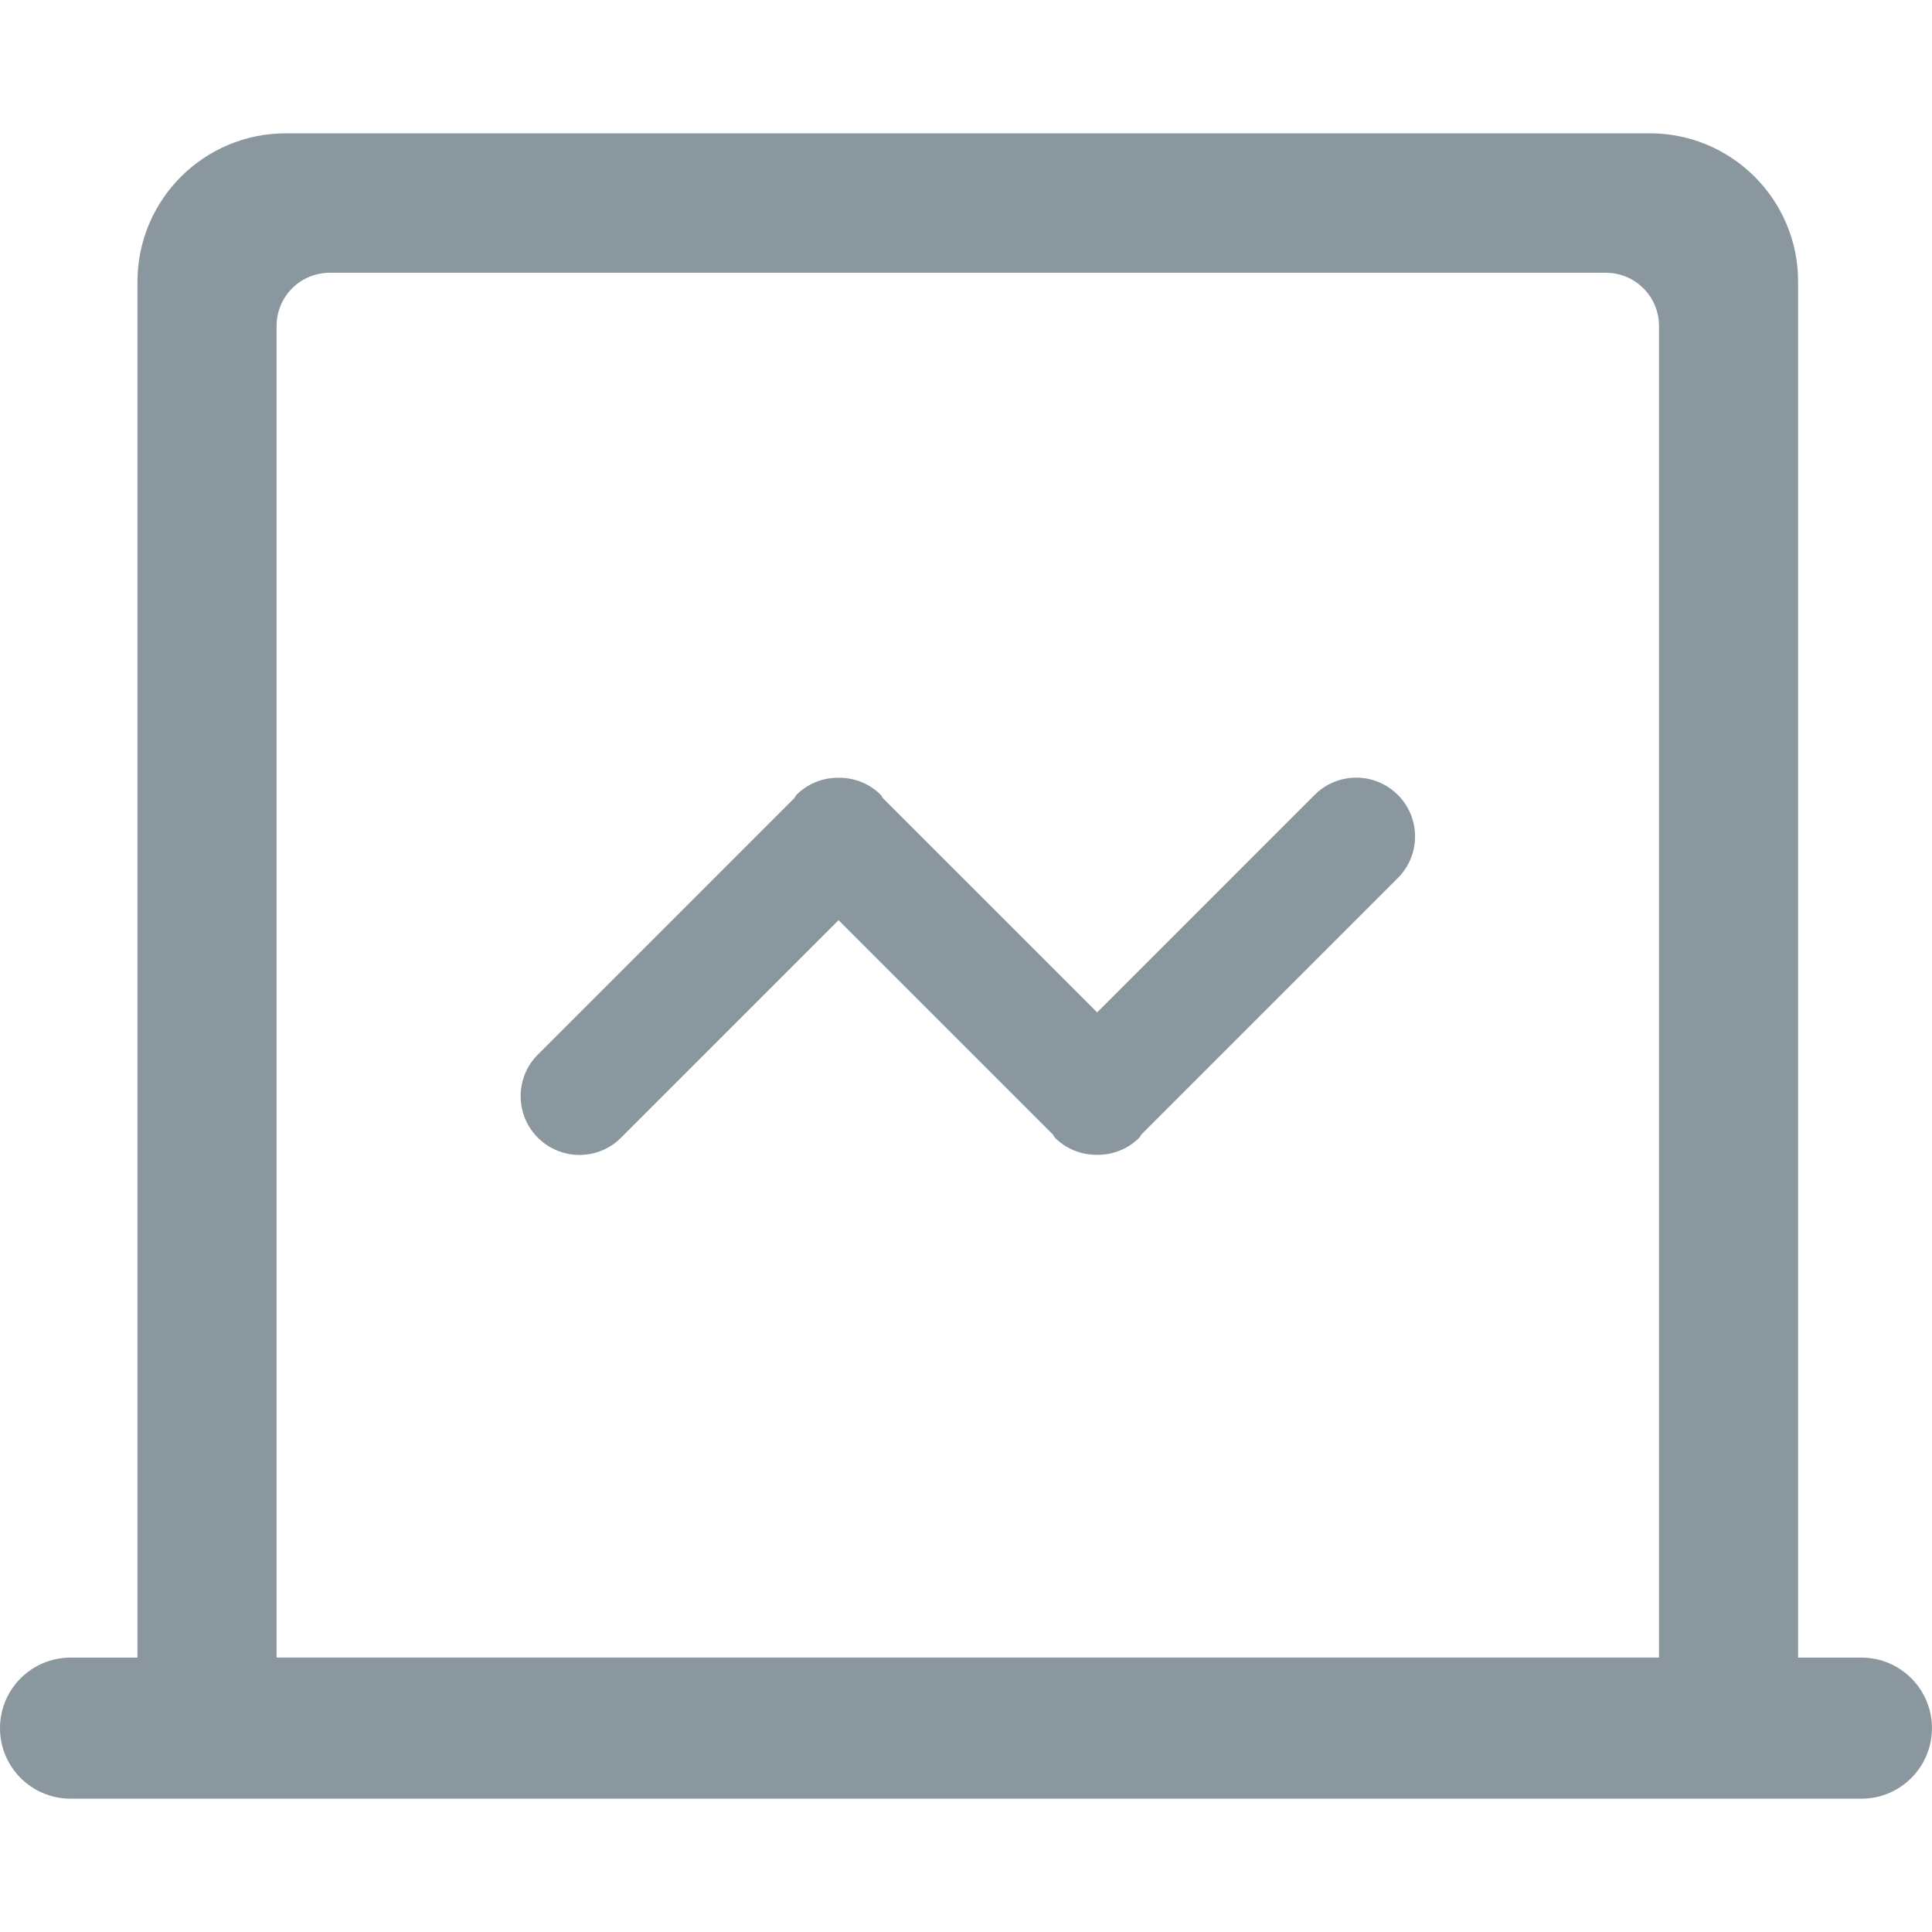 <?xml version="1.0" standalone="no"?><!DOCTYPE svg PUBLIC "-//W3C//DTD SVG 1.1//EN" "http://www.w3.org/Graphics/SVG/1.1/DTD/svg11.dtd"><svg class="icon" width="200px" height="200.00px" viewBox="0 0 1024 1024" version="1.1" xmlns="http://www.w3.org/2000/svg"><path d="M874.427 70.659H151.488c-43.422 0-78.625 35.203-78.625 78.625v729.279H37.389c-20.645 0-37.389 16.744-37.389 37.389s16.744 37.389 37.389 37.389h949.204c20.645 0 37.389-16.744 37.389-37.389s-16.744-37.389-37.389-37.389h-33.56V149.284c0.018-43.422-35.185-78.625-78.607-78.625zM146.593 878.563V172.729c0-15.552 12.607-28.159 28.159-28.159h676.393c15.552 0 28.159 12.607 28.159 28.159V878.545H138.067h8.525z" fill="#8a979e" /><path d="M718.839 412.179c-7.983 0-15.949 3.034-22.036 9.121l-115.291 115.291-113.503-113.503c-0.488-0.56-0.668-1.264-1.192-1.788-6.087-6.087-14.052-9.067-22.036-9.067h-0.614c-7.983 0-15.949 2.98-22.036 9.067-0.524 0.524-0.704 1.228-1.192 1.788l-135.846 135.846c-12.174 12.174-12.174 31.898 0 44.072 6.087 6.087 14.052 9.121 22.036 9.121 7.983 0 15.949-3.034 22.036-9.121l115.291-115.291 113.503 113.503c0.488 0.56 0.668 1.264 1.192 1.788 6.087 6.087 14.052 9.067 22.036 9.067h0.614c7.965 0 15.949-2.98 22.036-9.067 0.524-0.524 0.704-1.228 1.192-1.788l135.846-135.846c12.174-12.174 12.174-31.898 0-44.072a31.148 31.148 0 0 0-22.036-9.121z" fill="#8a979e" /></svg>